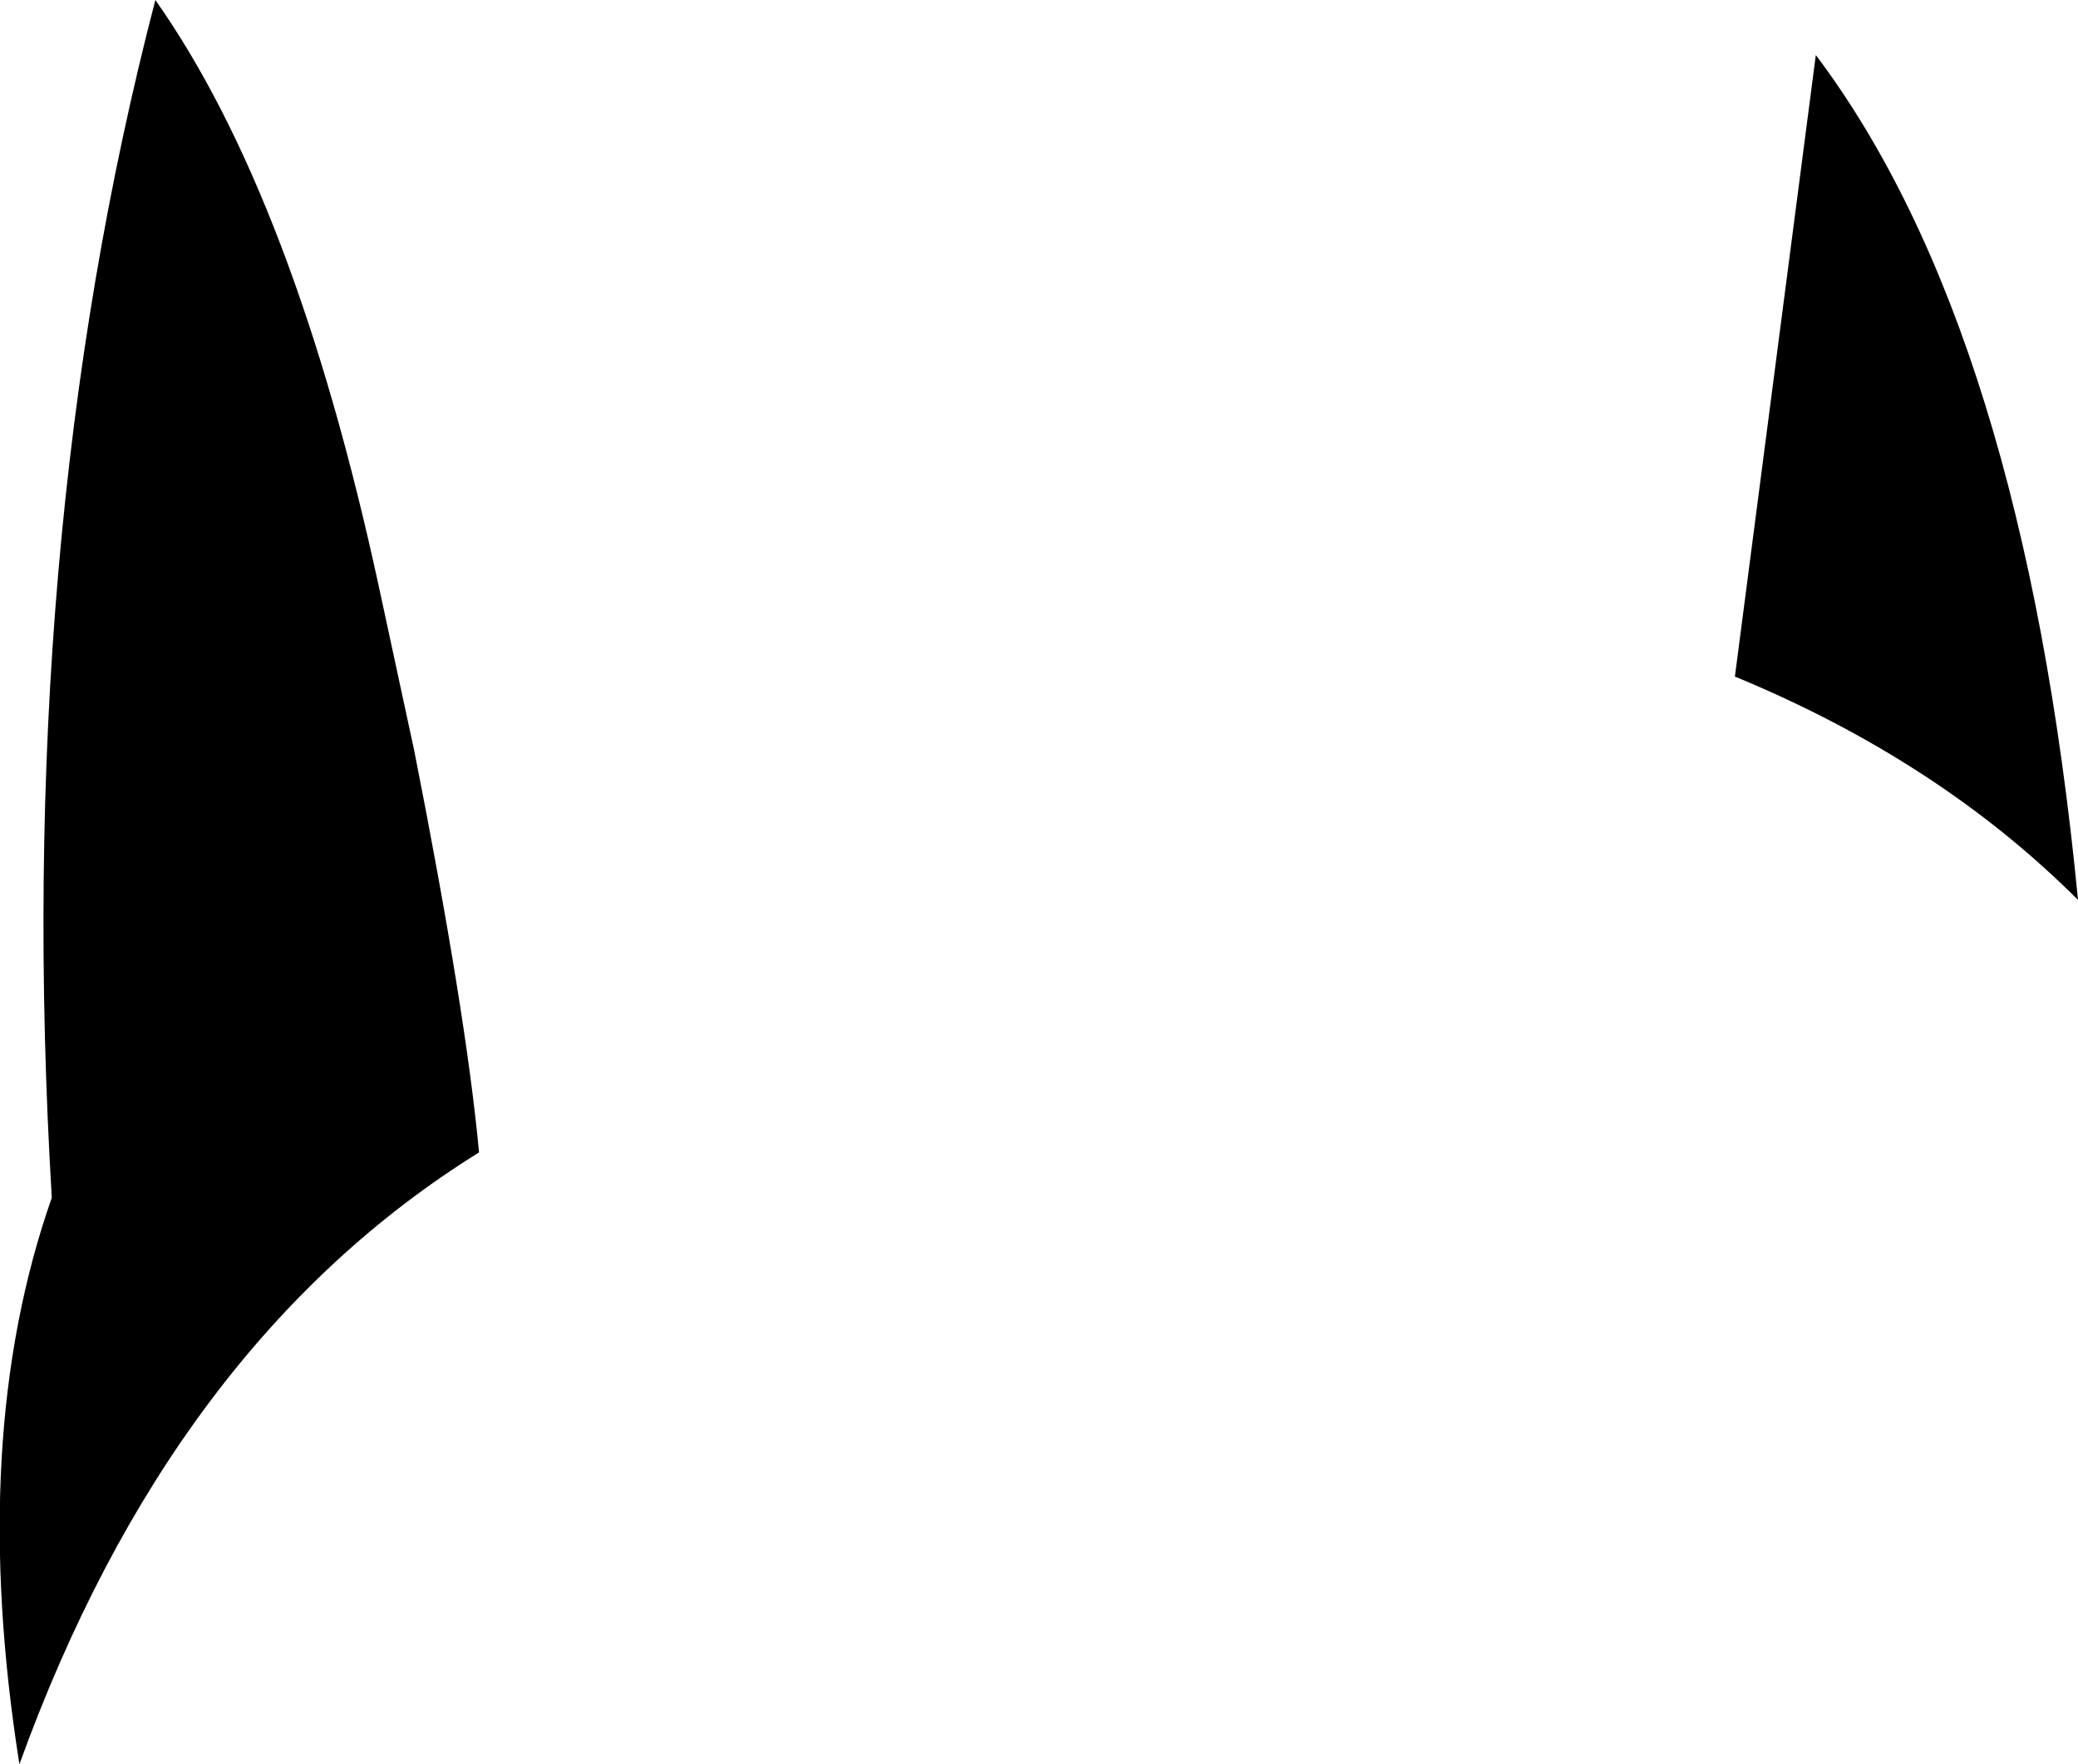 <?xml version="1.0" encoding="UTF-8" standalone="no"?>
<svg xmlns:xlink="http://www.w3.org/1999/xlink" height="27.25px" width="32.1px" xmlns="http://www.w3.org/2000/svg">
  <g transform="matrix(1.0, 0.0, 0.0, 1.0, -189.6, -82.4)">
    <path d="M196.0 94.0 Q196.8 98.05 197.0 100.2 192.25 103.15 189.9 109.65 189.1 104.6 190.4 100.9 189.8 90.85 192.0 82.4 194.15 85.45 195.45 91.45 L196.0 94.0 M216.4 92.85 L217.65 83.25 Q220.85 87.5 221.7 96.3 219.55 94.15 216.4 92.85" fill="#000000" fill-rule="evenodd" stroke="none"/>
  </g>
</svg>
